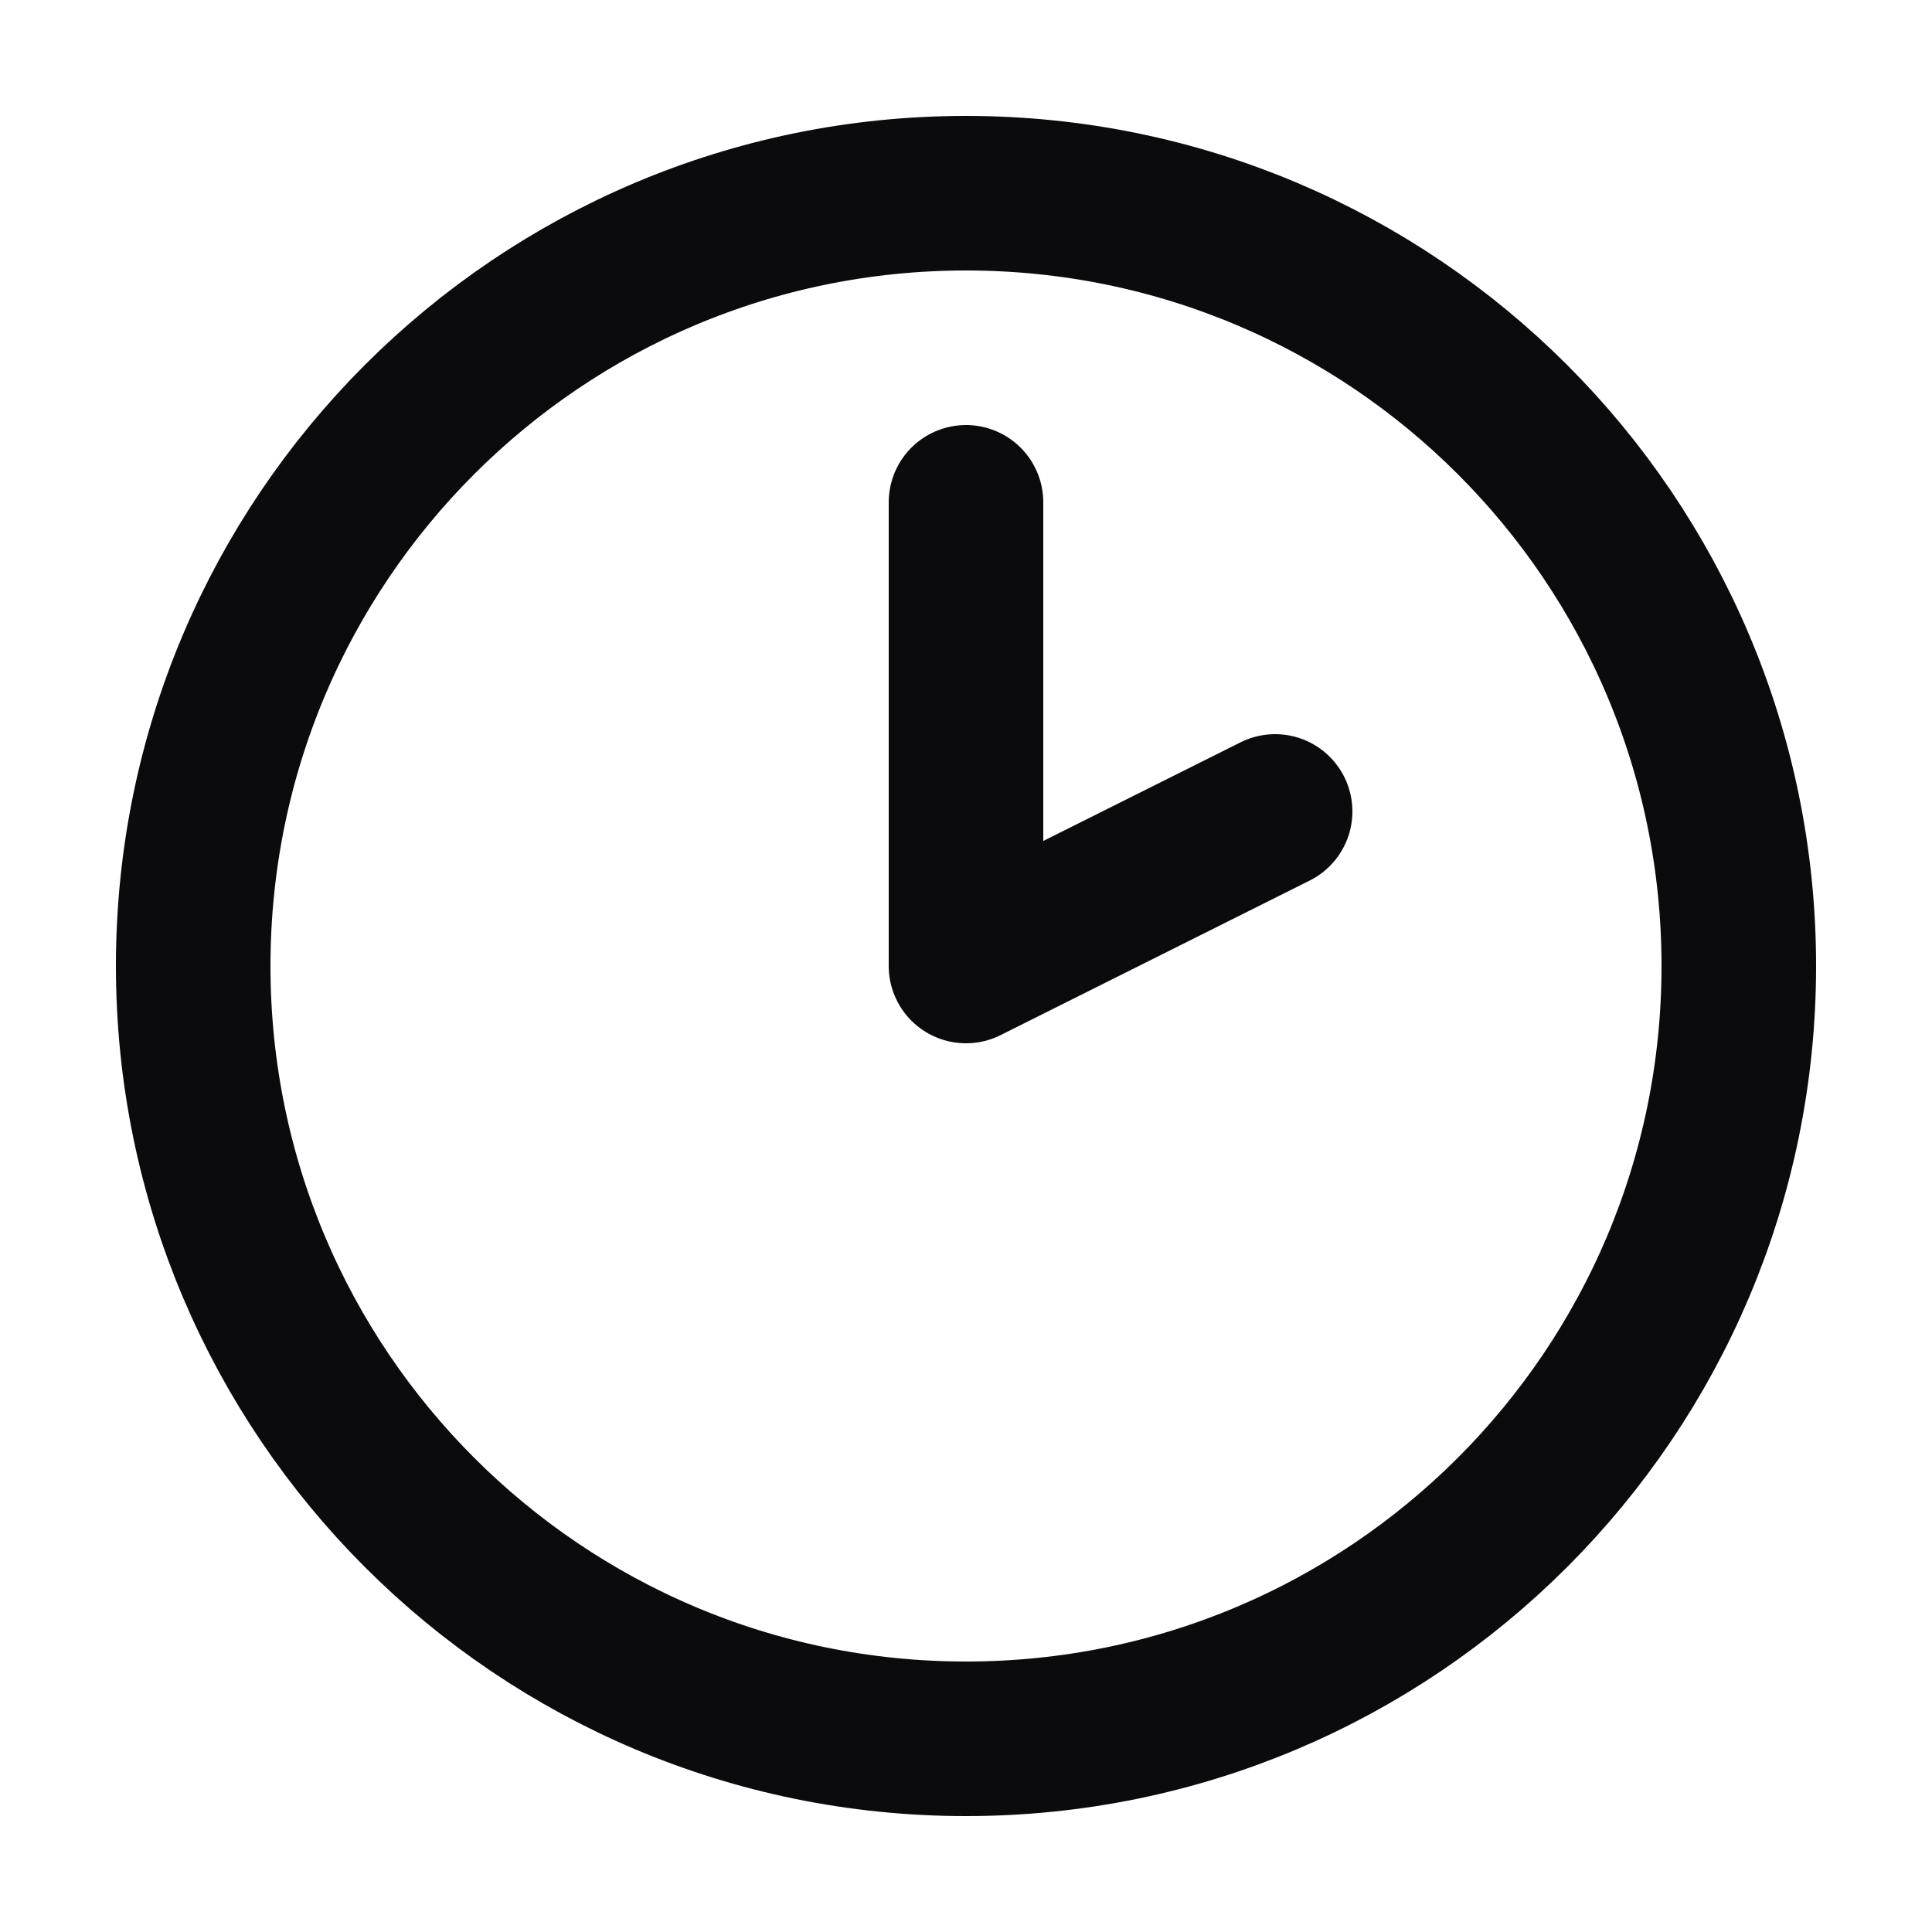 <svg width="25" height="25" viewBox="0 0 25 25" fill="none" xmlns="http://www.w3.org/2000/svg">
<path d="M12.5 22.5C18.023 22.5 22.5 18.023 22.5 12.5C22.5 6.977 18.023 2.5 12.5 2.5C6.977 2.5 2.5 6.977 2.5 12.5C2.5 18.023 6.977 22.5 12.5 22.5Z" stroke="#0B0B0E" stroke-width="2" stroke-linecap="round" stroke-linejoin="round"/>
<path d="M12.5 6.5V12.5L16.5 10.5" stroke="#0B0B0E" stroke-width="2" stroke-linecap="round" stroke-linejoin="round"/>
</svg>
